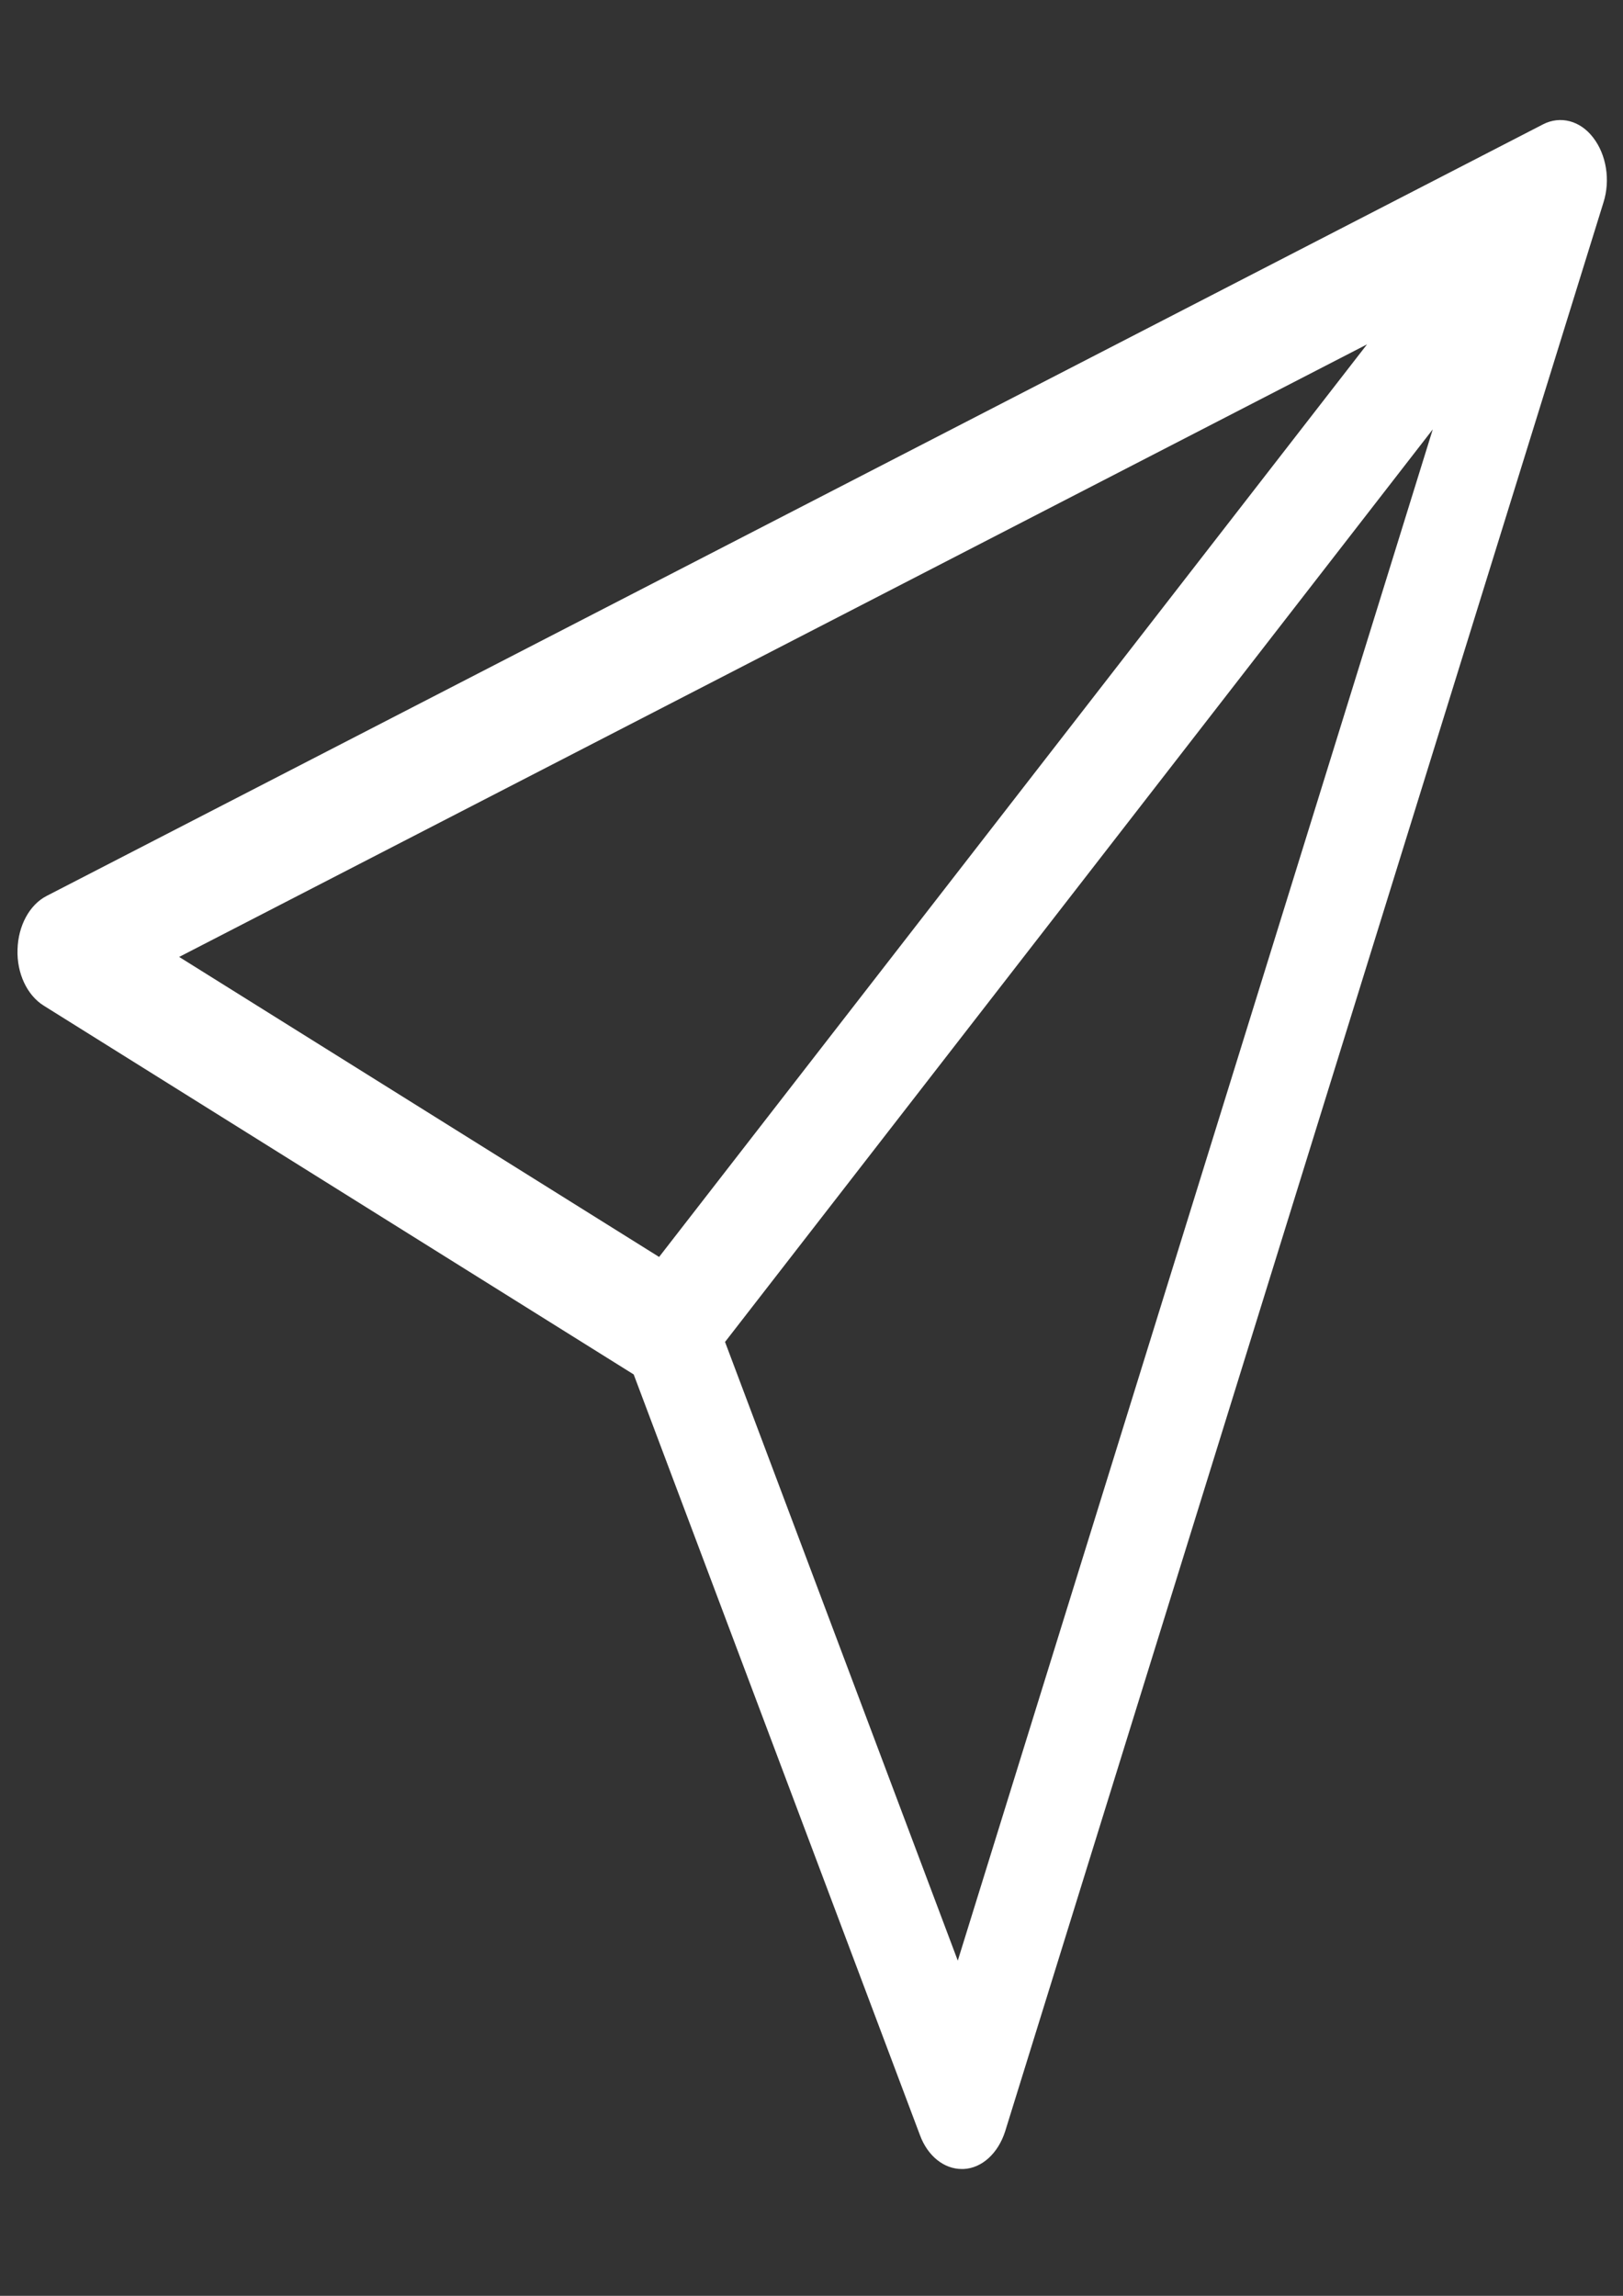 <?xml version="1.0" encoding="UTF-8" standalone="no"?>
<svg
   xmlns:dc="http://purl.org/dc/elements/1.1/"
   xmlns:cc="http://creativecommons.org/ns#"
   xmlns:rdf="http://www.w3.org/1999/02/22-rdf-syntax-ns#"
   xmlns:svg="http://www.w3.org/2000/svg"
   xmlns="http://www.w3.org/2000/svg"
   xmlns:sodipodi="http://sodipodi.sourceforge.net/DTD/sodipodi-0.dtd"
   xmlns:inkscape="http://www.inkscape.org/namespaces/inkscape"
   width="210mm"
   height="297mm"
   viewBox="0 0 210 297"
   version="1.1"
   id="svg9127"
   inkscape:version="1.0.1 (1.0.1+r74)"
   sodipodi:docname="drawing.svg">
  <rect x="0" y="0" width="210" height="297" fill="#333333" stroke="none"/>
  <defs
     id="defs9121" />
  <sodipodi:namedview
     id="base"
     pagecolor="#ffffff"
     bordercolor="#666666"
     borderopacity="1.0"
     inkscape:pageopacity="0.0"
     inkscape:pageshadow="2"
     inkscape:zoom="0.35"
     inkscape:cx="400"
     inkscape:cy="560"
     inkscape:document-units="mm"
     inkscape:current-layer="layer1"
     inkscape:document-rotation="0"
     showgrid="false"
     inkscape:window-width="1848"
     inkscape:window-height="1016"
     inkscape:window-x="72"
     inkscape:window-y="27"
     inkscape:window-maximized="1" />
  <g
     inkscape:label="Layer 1"
     inkscape:groupmode="layer"
     id="layer1">
    <path
       style="fill:#ffffff;fill-opacity:1;fill-rule:nonzero;stroke:none;stroke-width:7.773"
       d="M 123.928,253.64 93.813,173.602 185.386,55.544 Z M 23.182,123.794 176.881,44.549 85.282,162.607 Z M 206.14,17.801 c -1.685,-2.206 -4.252,-2.861 -6.472,-1.723 L 6.039,115.9 c -2.22,1.137 -3.69,3.861 -3.771,6.928 -0.109,3.068 1.23,5.929 3.397,7.274 l 76.329,47.705 37.04,98.41 c 0.99,2.688 3.103,4.378 5.403,4.378 0.082,0 0.157,0 0.24,0 2.381,-0.105 4.467,-2.034 5.376,-4.86 L 207.476,26.177 c 0.909,-2.861 0.377,-6.17 -1.337,-8.376"
       id="path5159" />
  </g>
</svg>
